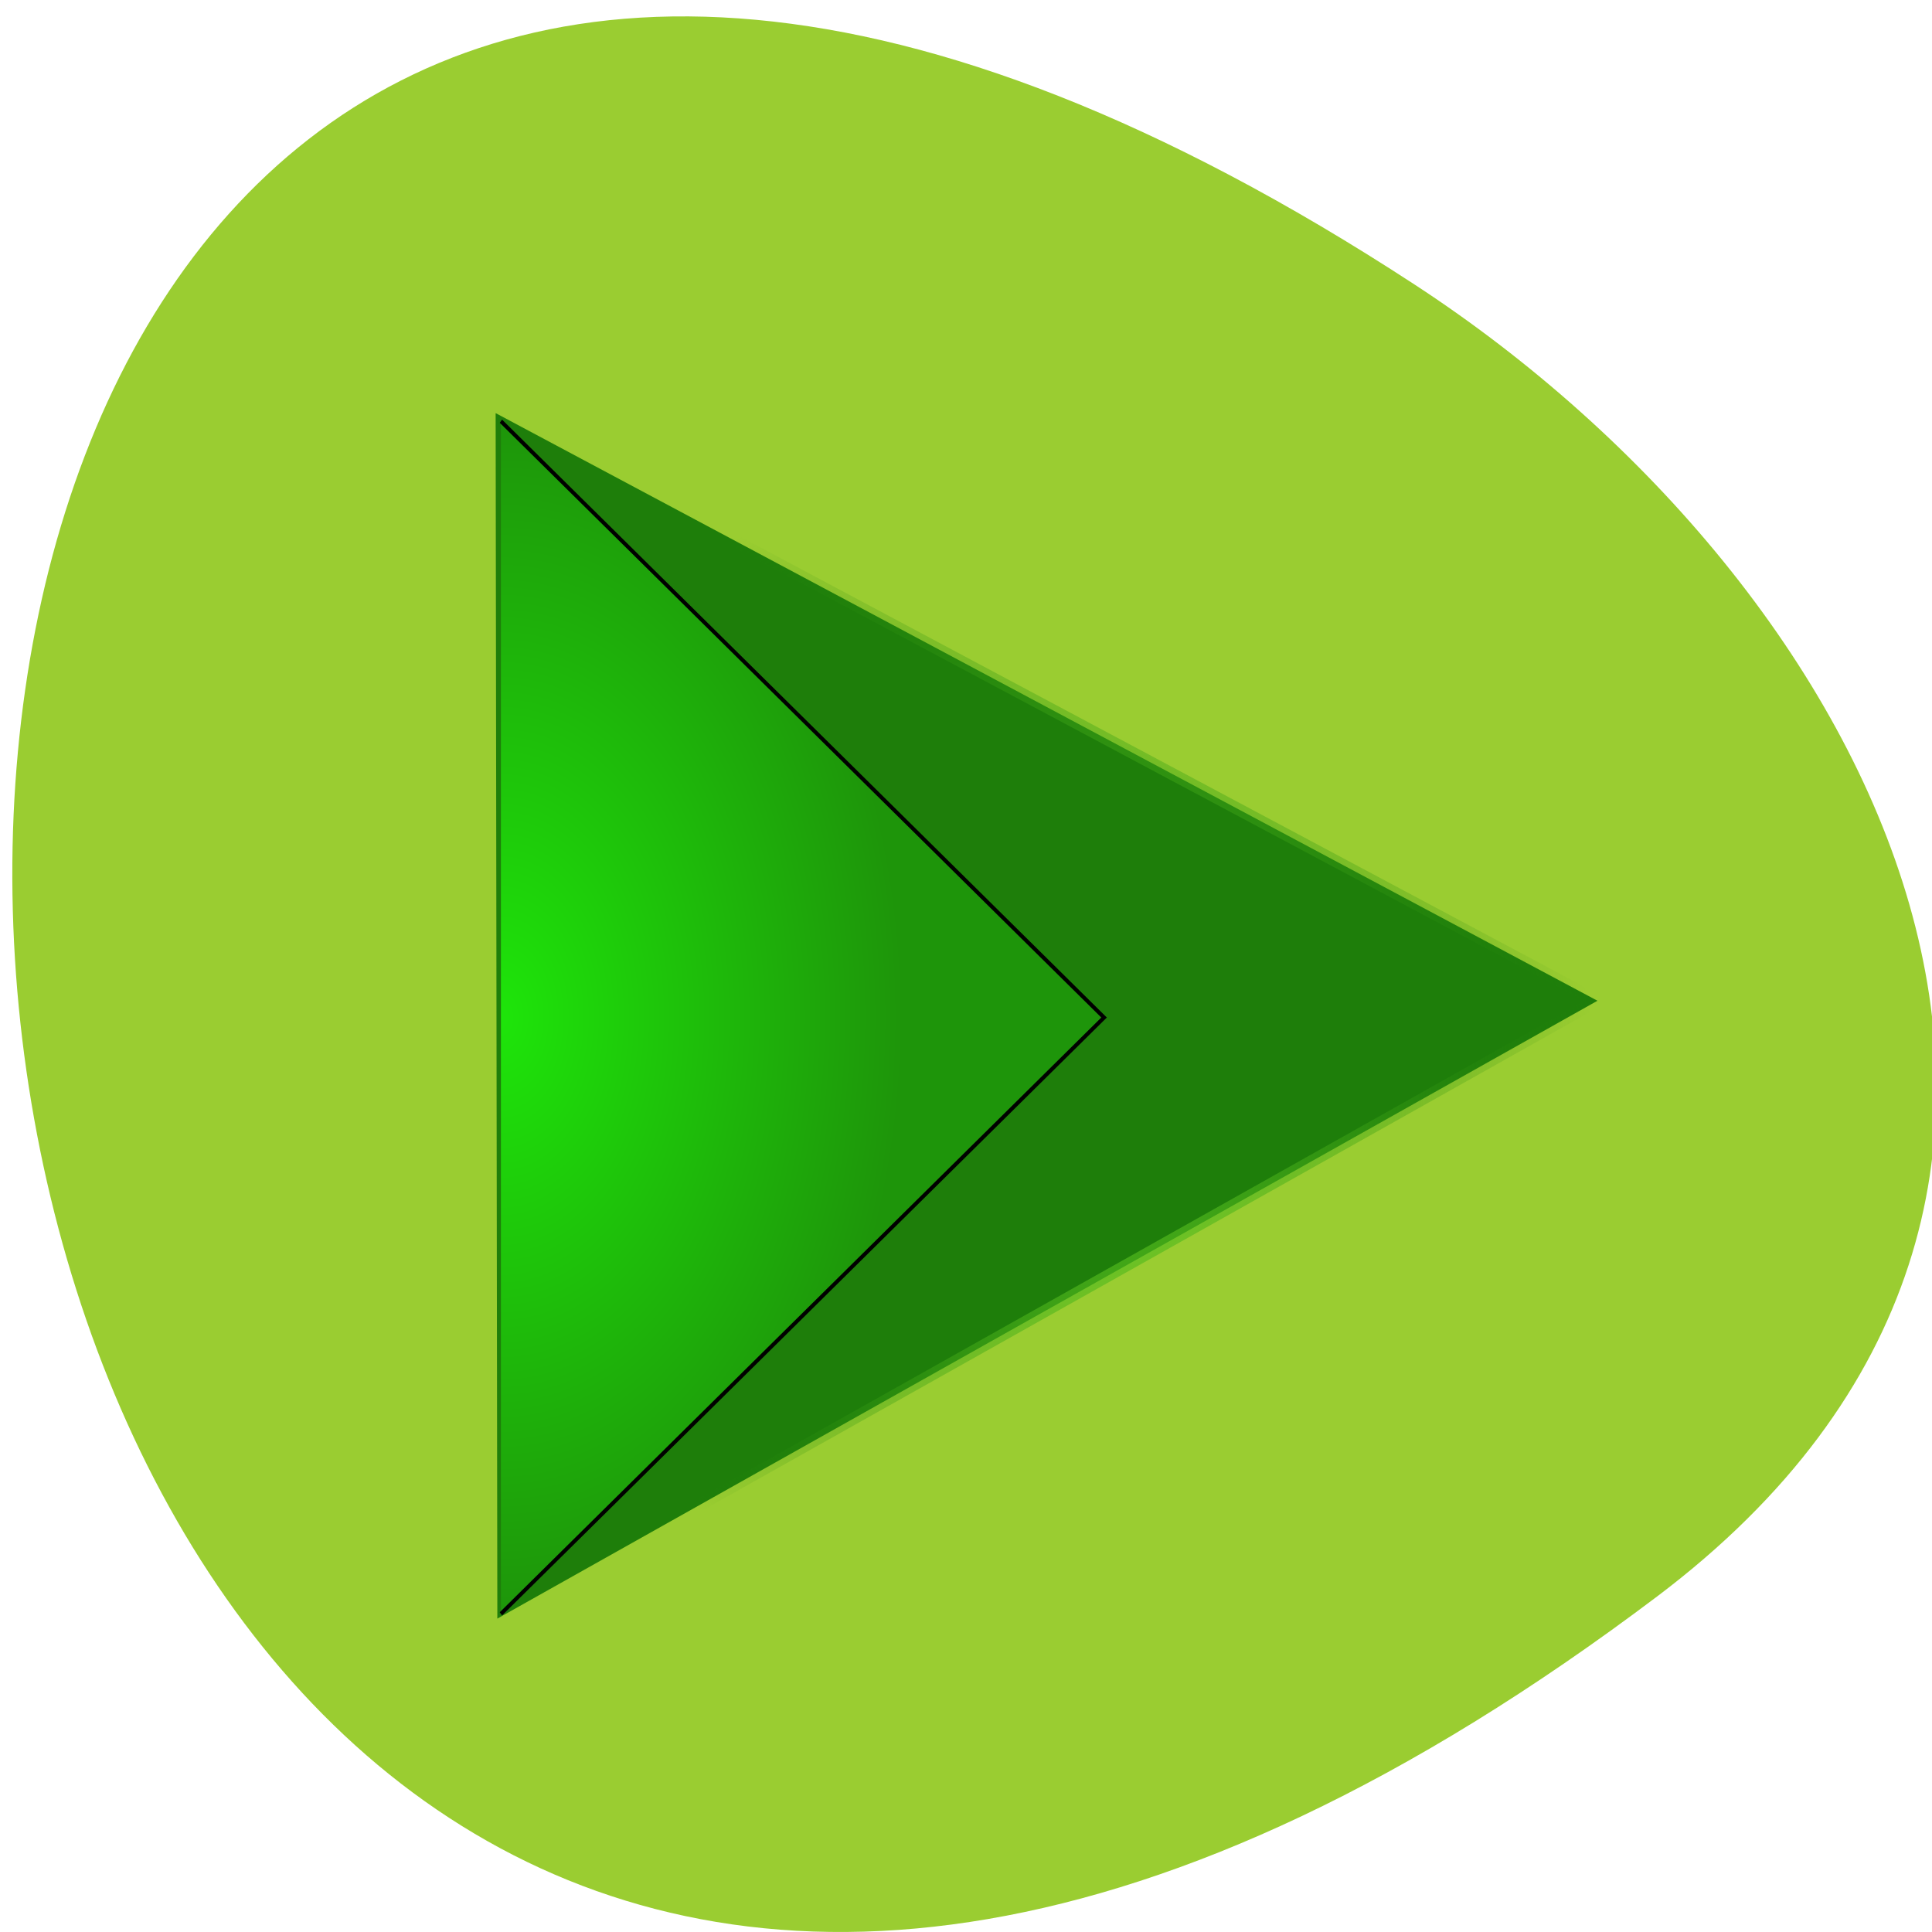 <svg xmlns="http://www.w3.org/2000/svg" viewBox="0 0 48 48"><defs><radialGradient id="0" gradientUnits="userSpaceOnUse" cx="362.86" cy="503.79" r="197.64" gradientTransform="matrix(1.784 0.146 -0.01 1.686 -271.04 -432.59)"><stop stop-color="#70db29"/><stop offset="1" stop-color="#1e7e0a" stop-opacity="0"/></radialGradient><radialGradient id="1" gradientUnits="userSpaceOnUse" cx="160" cy="492.36" r="120.84" gradientTransform="matrix(2.12 0 0 2.732 -314.46 -903.17)"><stop stop-color="#1ee50a"/><stop offset="1" stop-color="#1e950a"/></radialGradient></defs><path d="m 41.17 39.664 c -49.734 37.523 -56.801 -65.734 -6.03 -32.598 c 11.574 7.555 19.21 22.66 6.03 32.598" fill="#9acd31"/><path d="m 21.46 108.49 l 701.9 324.43 l -700.81 341.12" transform="matrix(0.039 0 0 0.045 11.477 5.382)" fill="#1e7e0a" stroke="url(#0)" stroke-width="6.951" stroke-miterlimit="0.6"/><path d="m 24.823 771.41 l 384.24 -329.23 l -384.24 -329.23" transform="matrix(0.039 0 0 0.045 11.477 5.382)" fill="url(#1)" stroke="#000" stroke-width="2.296"/></svg>